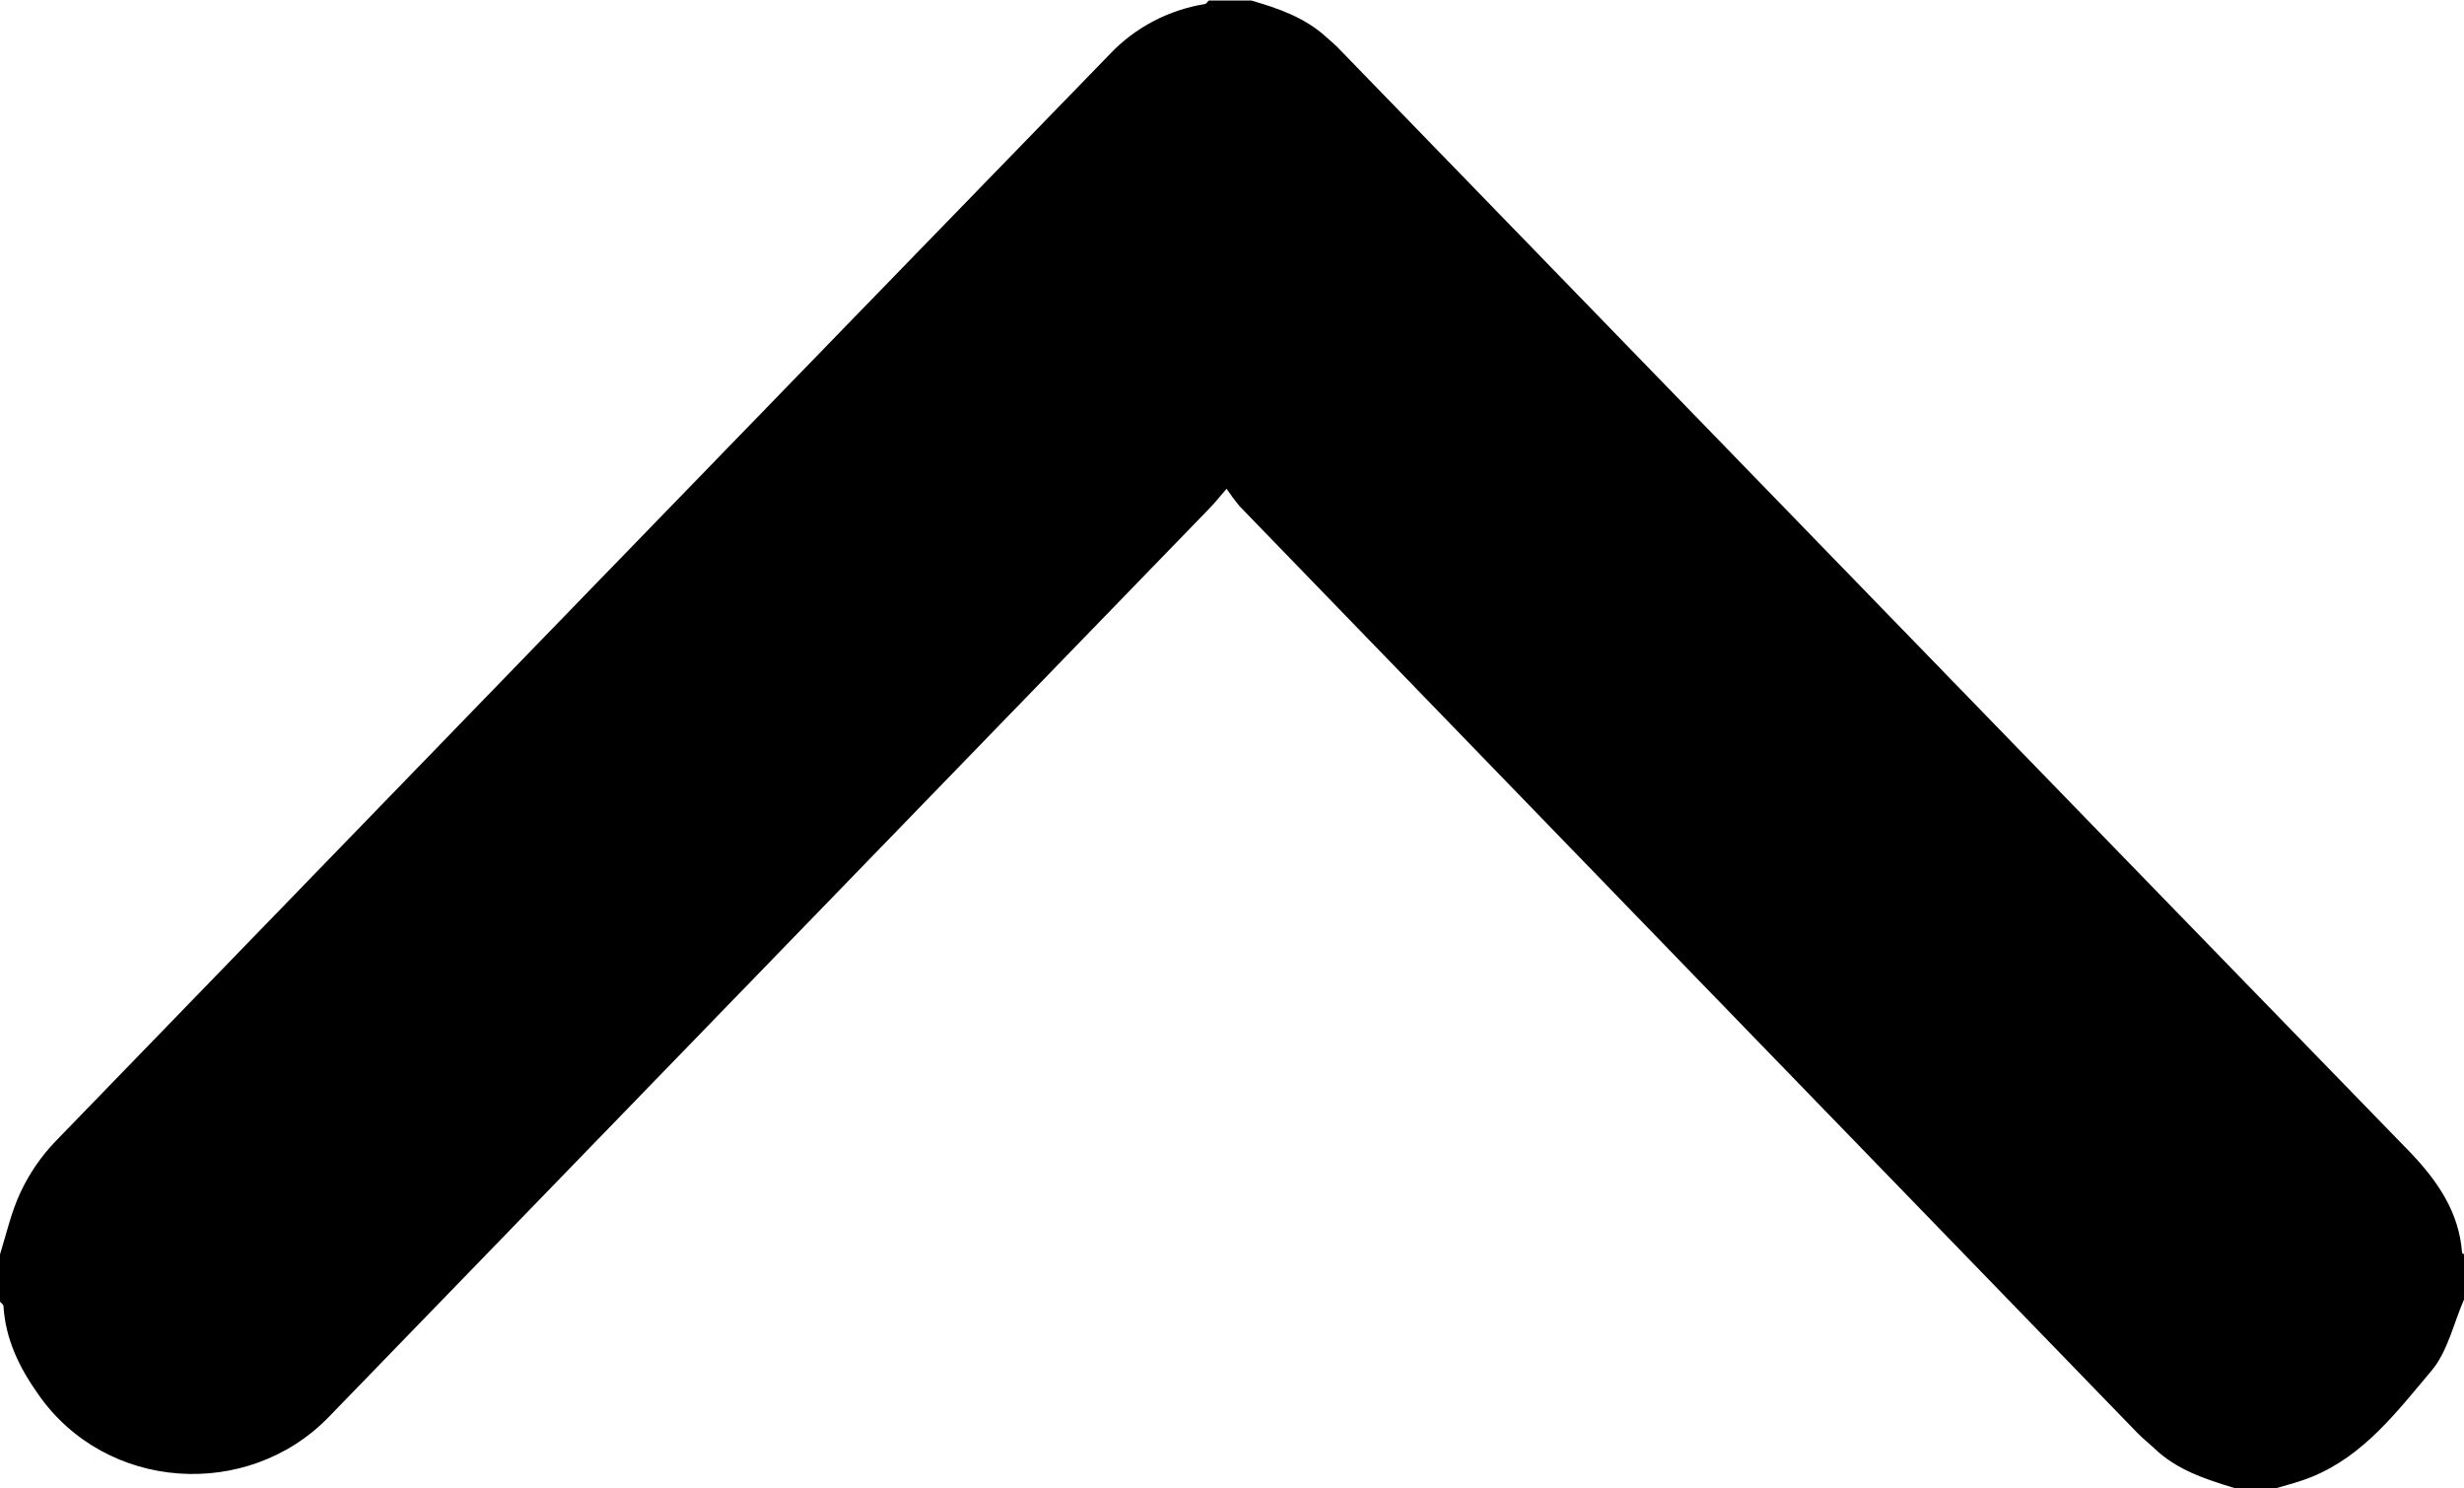 <?xml version="1.0" encoding="utf-8"?>
<!-- Generator: Adobe Illustrator 26.0.3, SVG Export Plug-In . SVG Version: 6.00 Build 0)  -->
<svg version="1.1" id="up-arrow" xmlns="http://www.w3.org/2000/svg" xmlns:xlink="http://www.w3.org/1999/xlink" x="0px" y="0px"
	 viewBox="0 0 500 302" style="enable-background:new 0 0 500 302;" xml:space="preserve">
<path d="M453.4,302h8.6c2.4-0.7,4.8-1.3,7.2-2.3c10.5-4.3,17.2-13.2,24.2-21.5c3.3-3.9,4.5-9.7,6.7-14.7v-8.9
	c-0.2-0.1-0.5-0.2-0.5-0.4c-0.6-8.2-5-14.5-10.3-20.1C416.8,159.5,344.4,84.8,272,10.2c-0.9-1-1.9-1.8-2.9-2.7
	c-4.4-4-9.7-5.8-15.2-7.4h-8.6c-0.2,0.2-0.5,0.6-0.7,0.7c-7.4,1.2-14.2,4.7-19.4,10.2C153.9,84.4,82.6,158,11.3,231.6
	c-2.9,3-5.3,6.5-7.1,10.3c-1.9,4-2.9,8.5-4.2,12.7v9.6c0.2,0.2,0.6,0.5,0.7,0.8c0.4,6.8,3.2,12.5,7,17.9c13.8,19.9,42.6,21.6,59,4.7
	c59.6-61.5,119.2-123,178.8-184.5c1-1,1.9-2.2,3.4-3.9c0.8,1.2,1.7,2.4,2.6,3.5c60.7,62.7,121.5,125.5,182.3,188.2
	c1,1,2.1,1.9,3.2,2.9C441.6,298.3,447.5,300.2,453.4,302z"/>
</svg>

